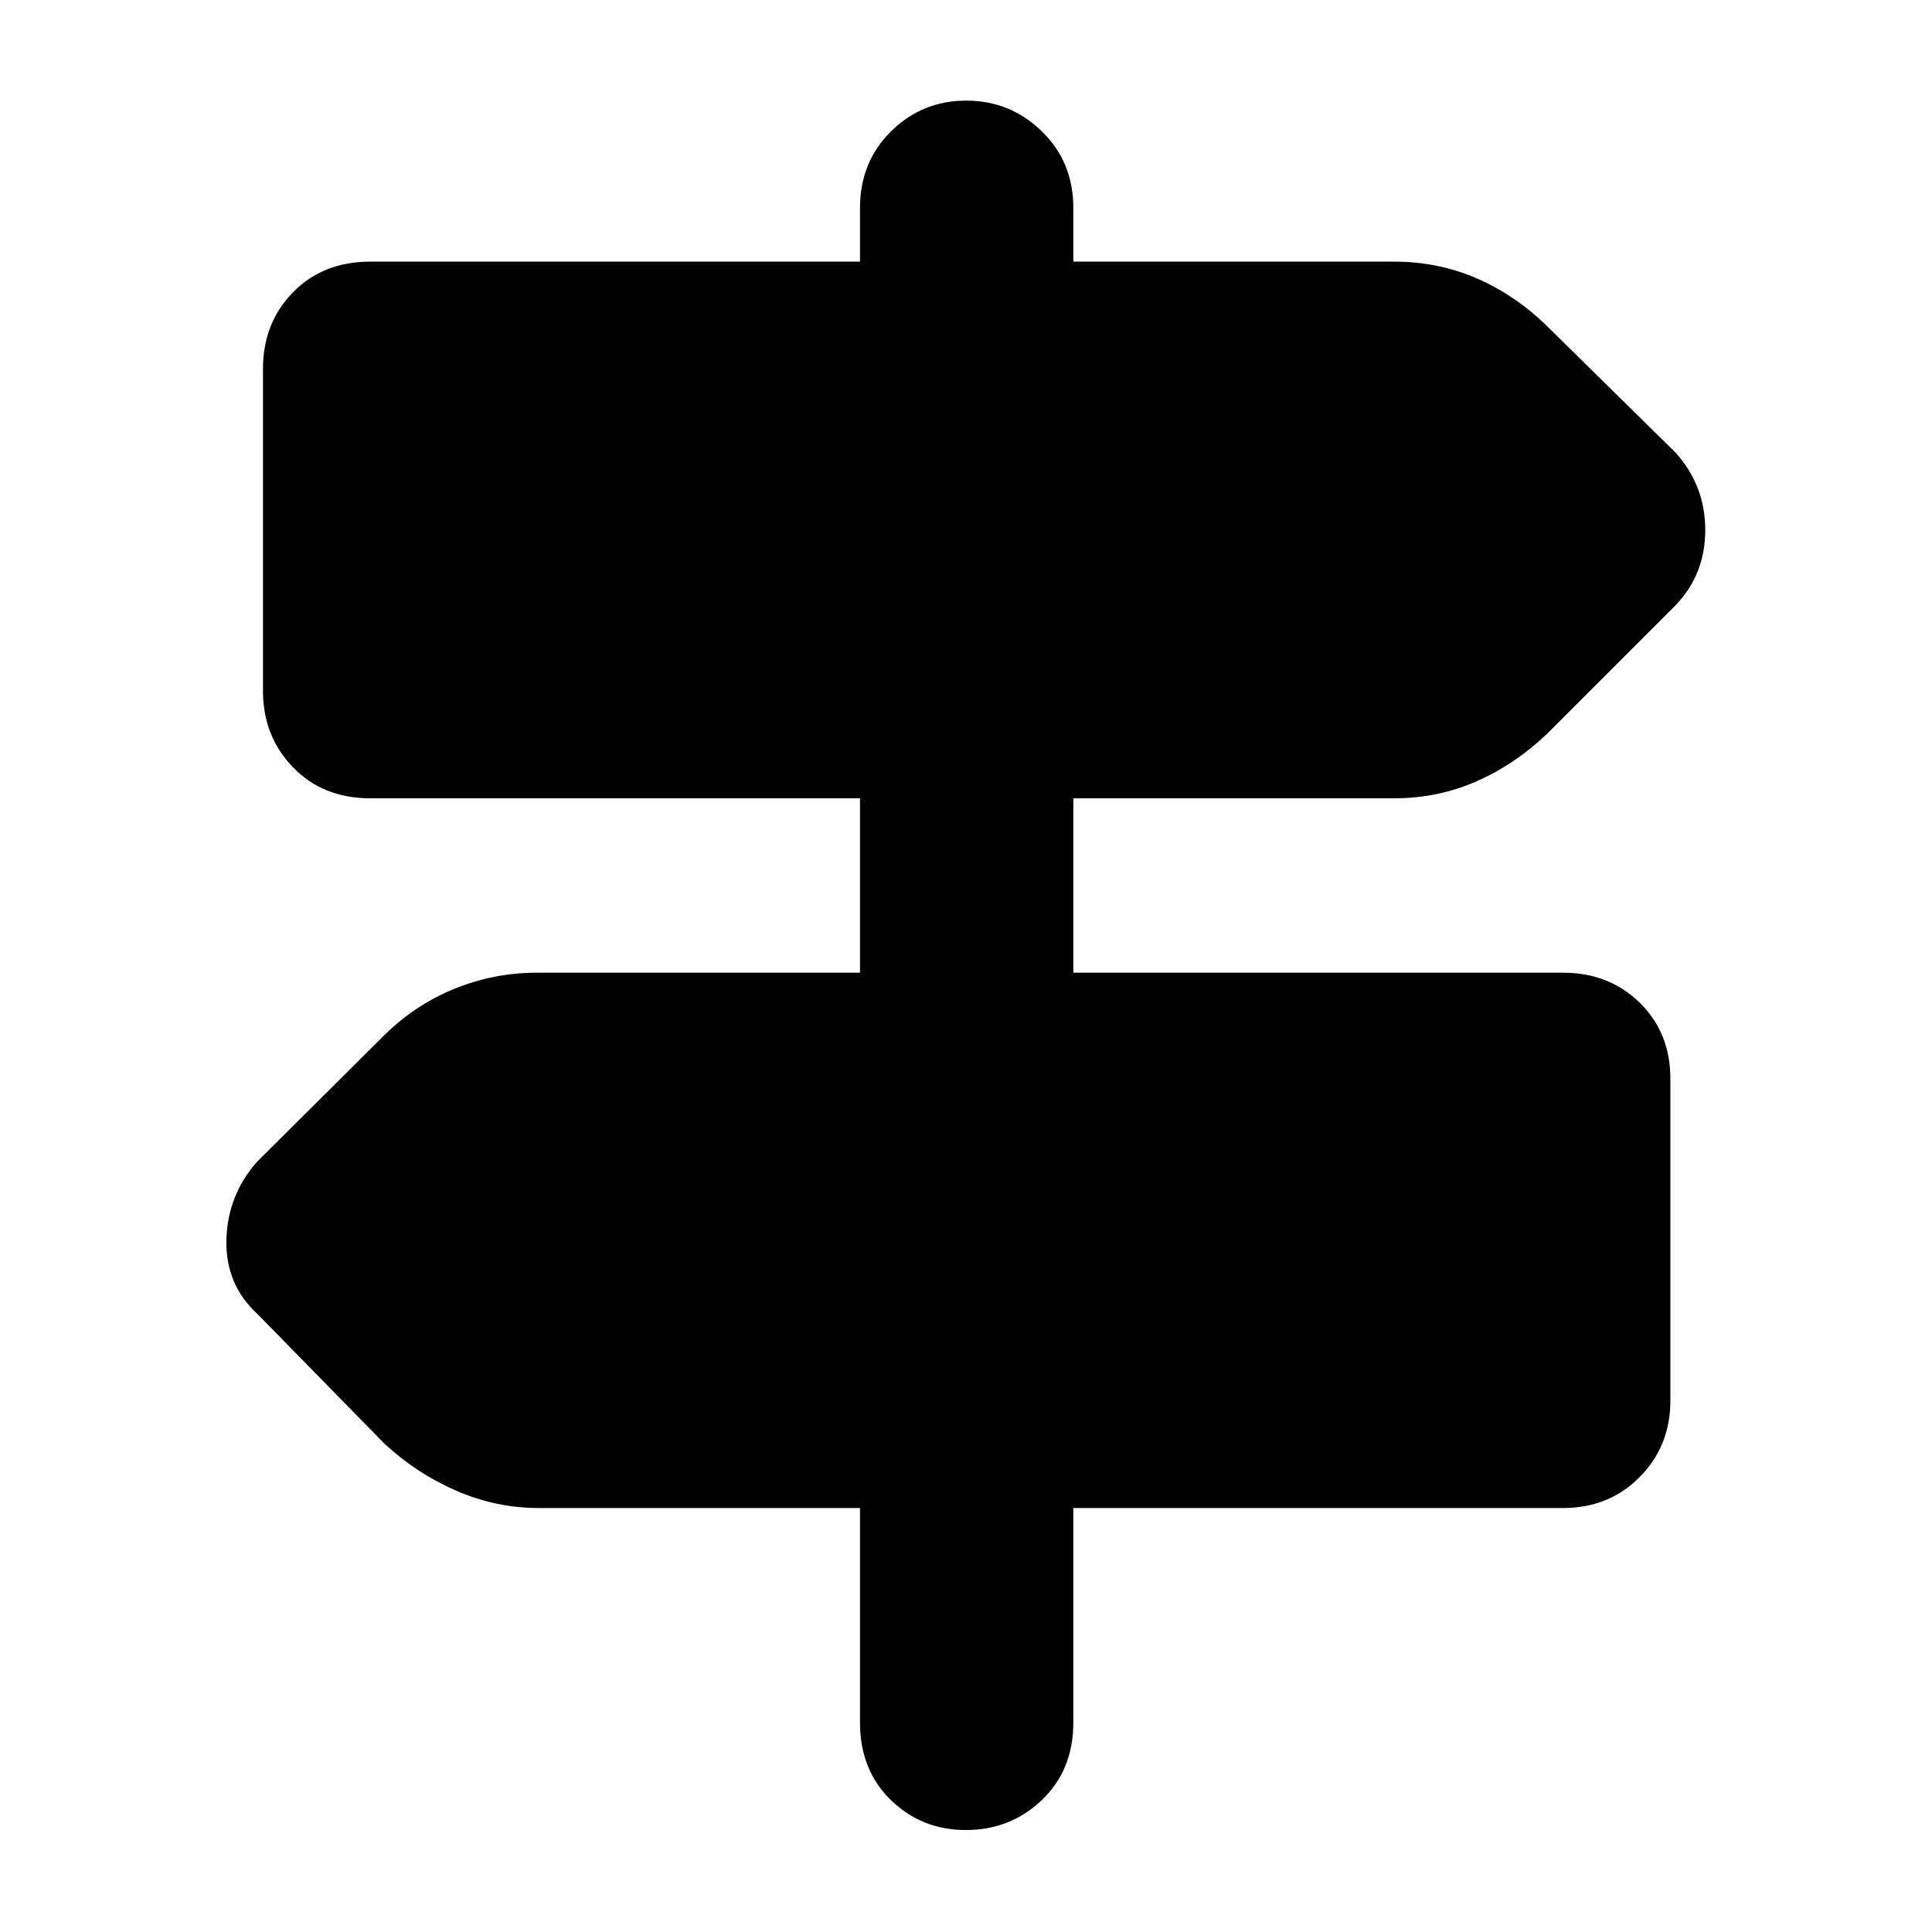 <svg xmlns="http://www.w3.org/2000/svg" height="40" viewBox="0 -960 960 960" width="40"><path d="M427.33-104v-106.67H267.67q-21.2 0-40.99-8.62-19.79-8.62-35.68-23.38L128-307q-16-14.67-15.5-36.83.5-22.17 15.17-38.84L191.33-446q15.42-15.03 34.9-22.85 19.47-7.82 40.44-7.82h160.66v-86.66H184q-23.5 0-38.42-15.42-14.91-15.42-14.91-37.92v-160q0-22.85 14.91-38.09Q160.5-830 184-830h243.33v-26.67q0-22.85 15.44-38.09Q458.21-910 480.11-910q21.89 0 37.56 15.24 15.66 15.24 15.66 38.09V-830h159.34q21.96 0 41.14 8.33Q753-813.33 768.67-798l64 63q14.66 16.39 14.66 38.36t-14.66 37.31l-64 64q-15.67 15-34.86 23.5-19.18 8.5-41.14 8.5H533.33v86.66h243.34q22.85 0 38.09 14.91Q830-446.85 830-424v160q0 22.5-15.24 37.92-15.24 15.41-38.09 15.41H533.33V-104q0 23.5-15.63 38.42-15.63 14.91-37.82 14.91-21.9 0-37.22-14.91Q427.33-80.5 427.33-104Z"/></svg>